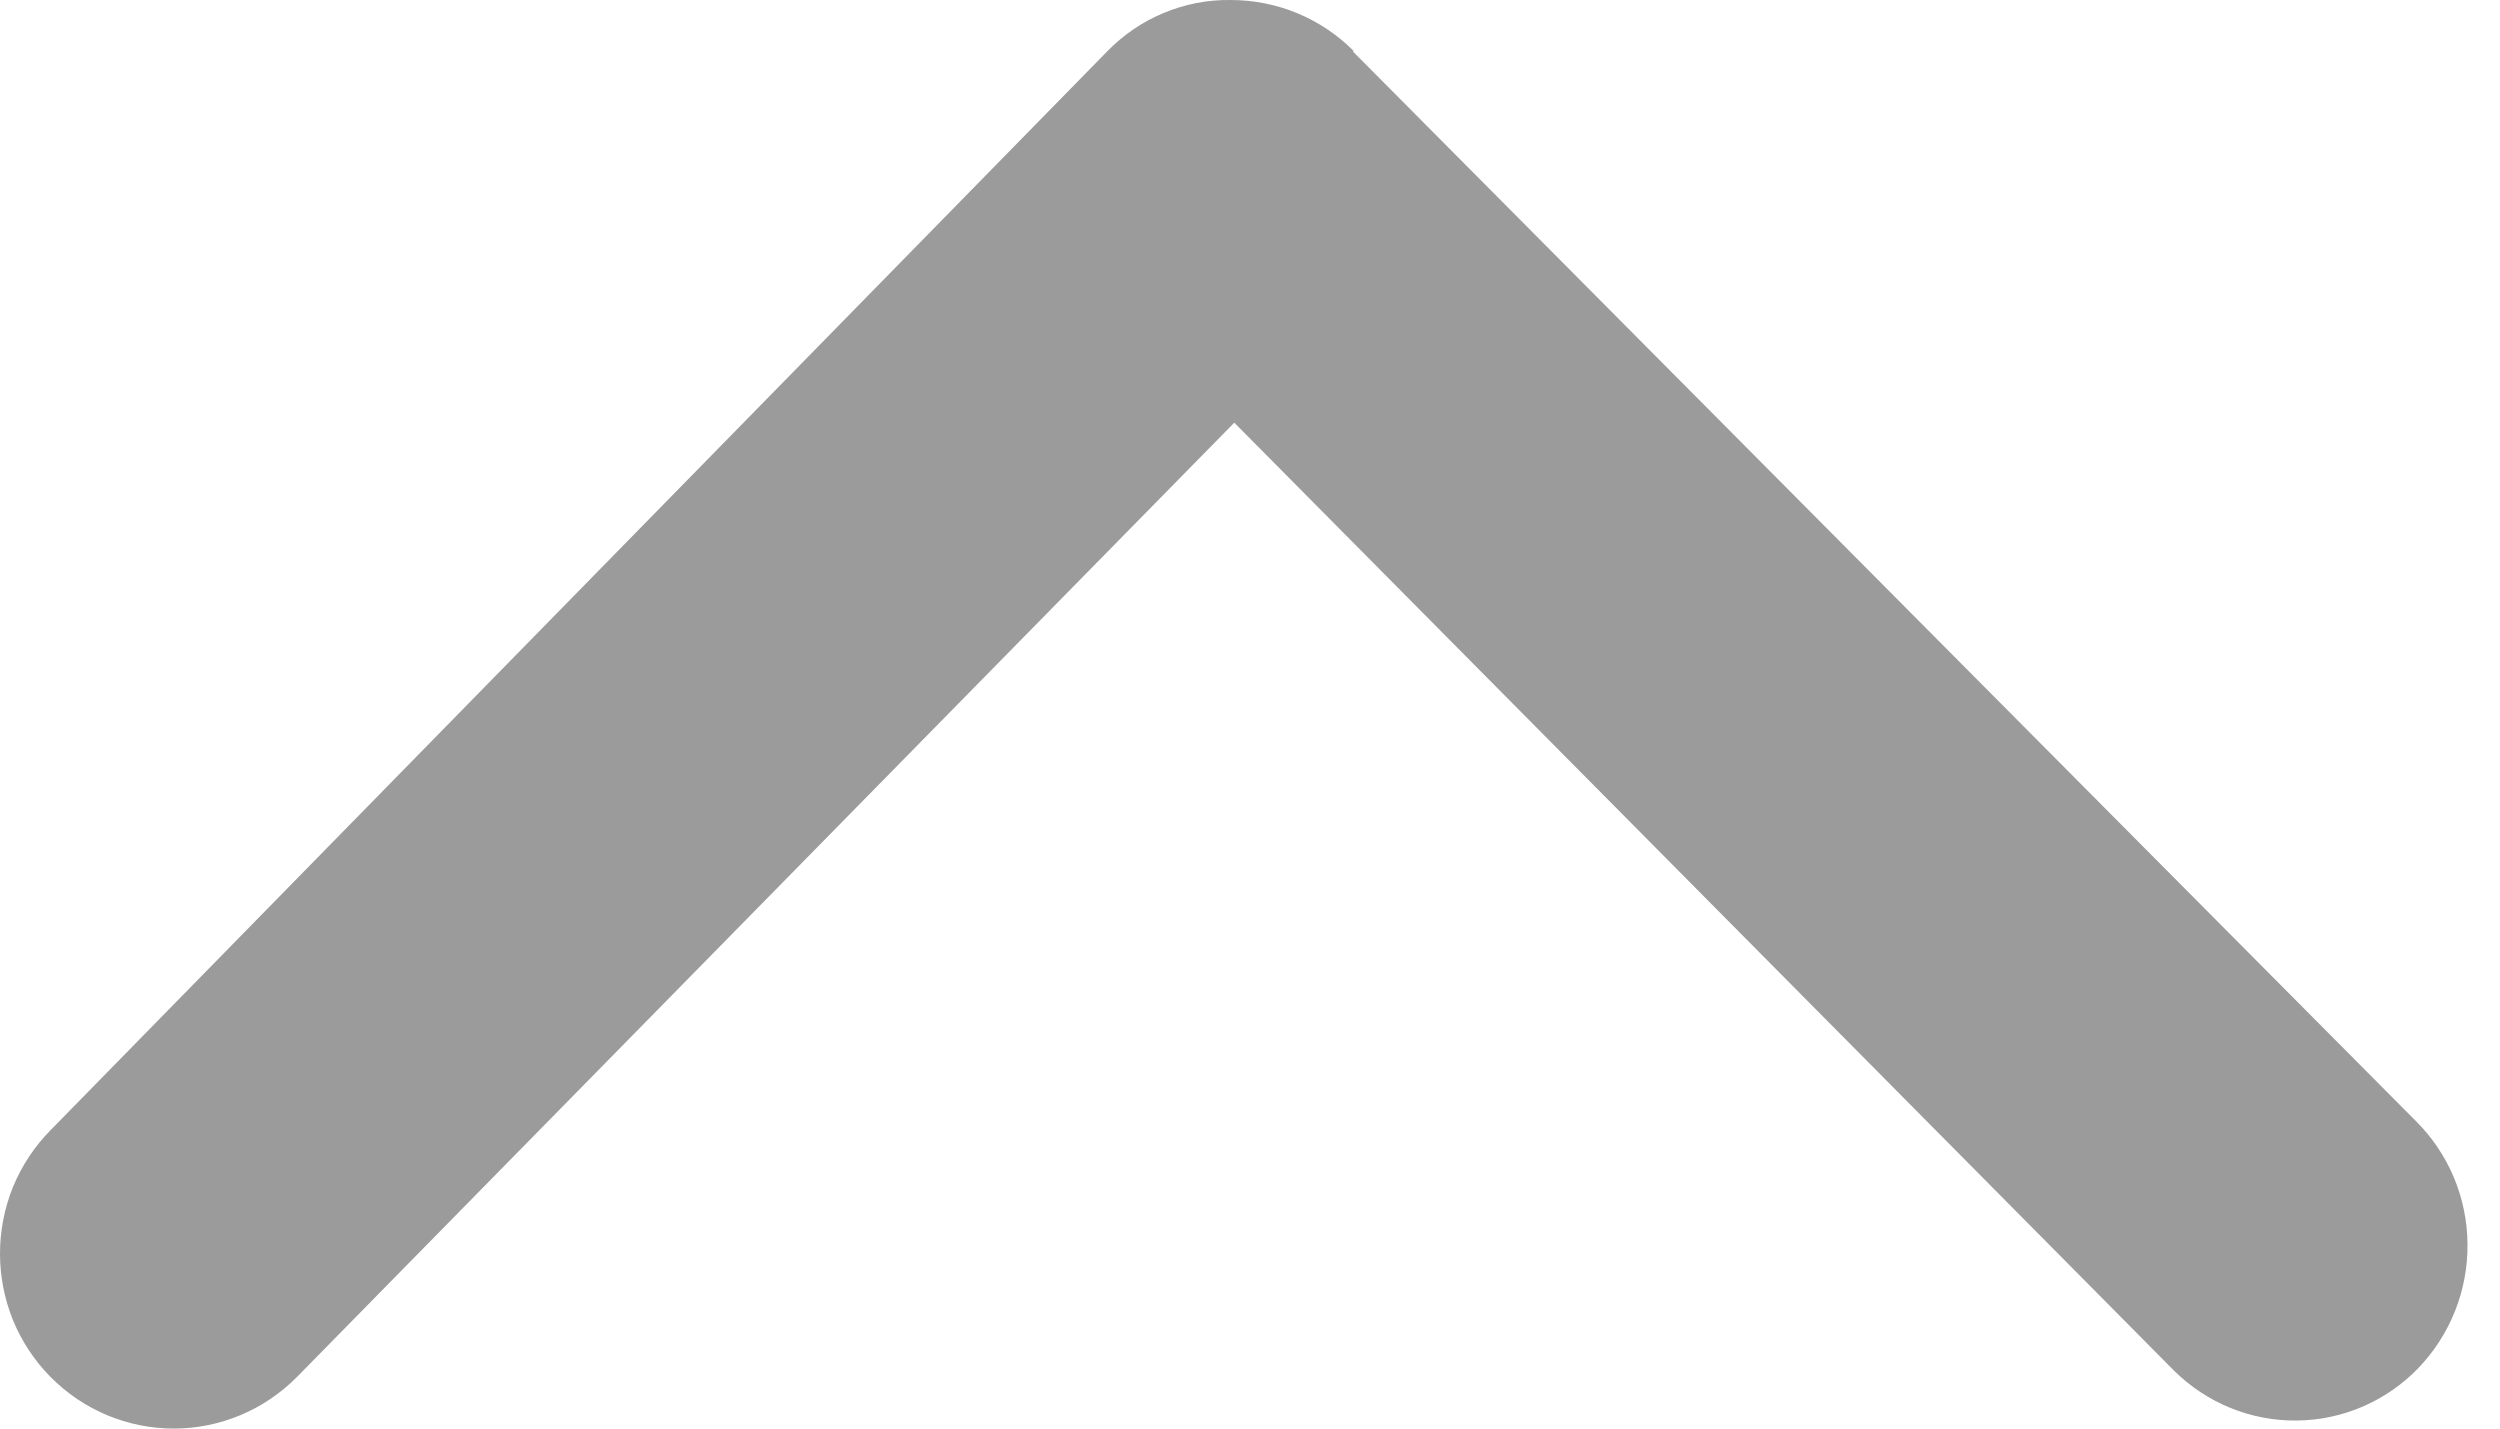 <svg width="14" height="8" viewBox="0 0 14 8" fill="none" xmlns="http://www.w3.org/2000/svg">
<path d="M7.575 0.287L13.528 6.277C13.619 6.367 13.691 6.474 13.741 6.592C13.791 6.711 13.817 6.838 13.818 6.966C13.821 7.226 13.721 7.476 13.542 7.662C13.363 7.847 13.118 7.953 12.861 7.955C12.605 7.958 12.358 7.857 12.175 7.676L6.912 2.367L1.663 7.711C1.48 7.896 1.232 8 0.973 8C0.714 8 0.466 7.896 0.283 7.711C0.193 7.62 0.122 7.512 0.073 7.394C0.025 7.275 -3.72323e-08 7.148 -4.28405e-08 7.02C-4.84486e-08 6.892 0.025 6.765 0.073 6.646C0.122 6.528 0.193 6.42 0.283 6.329L6.201 0.287C6.292 0.194 6.399 0.121 6.518 0.072C6.636 0.023 6.763 -0.002 6.892 8.42658e-05C7.02 -0 7.147 0.025 7.265 0.074C7.383 0.123 7.491 0.195 7.582 0.287" fill="#9B9B9B"/>
</svg>
